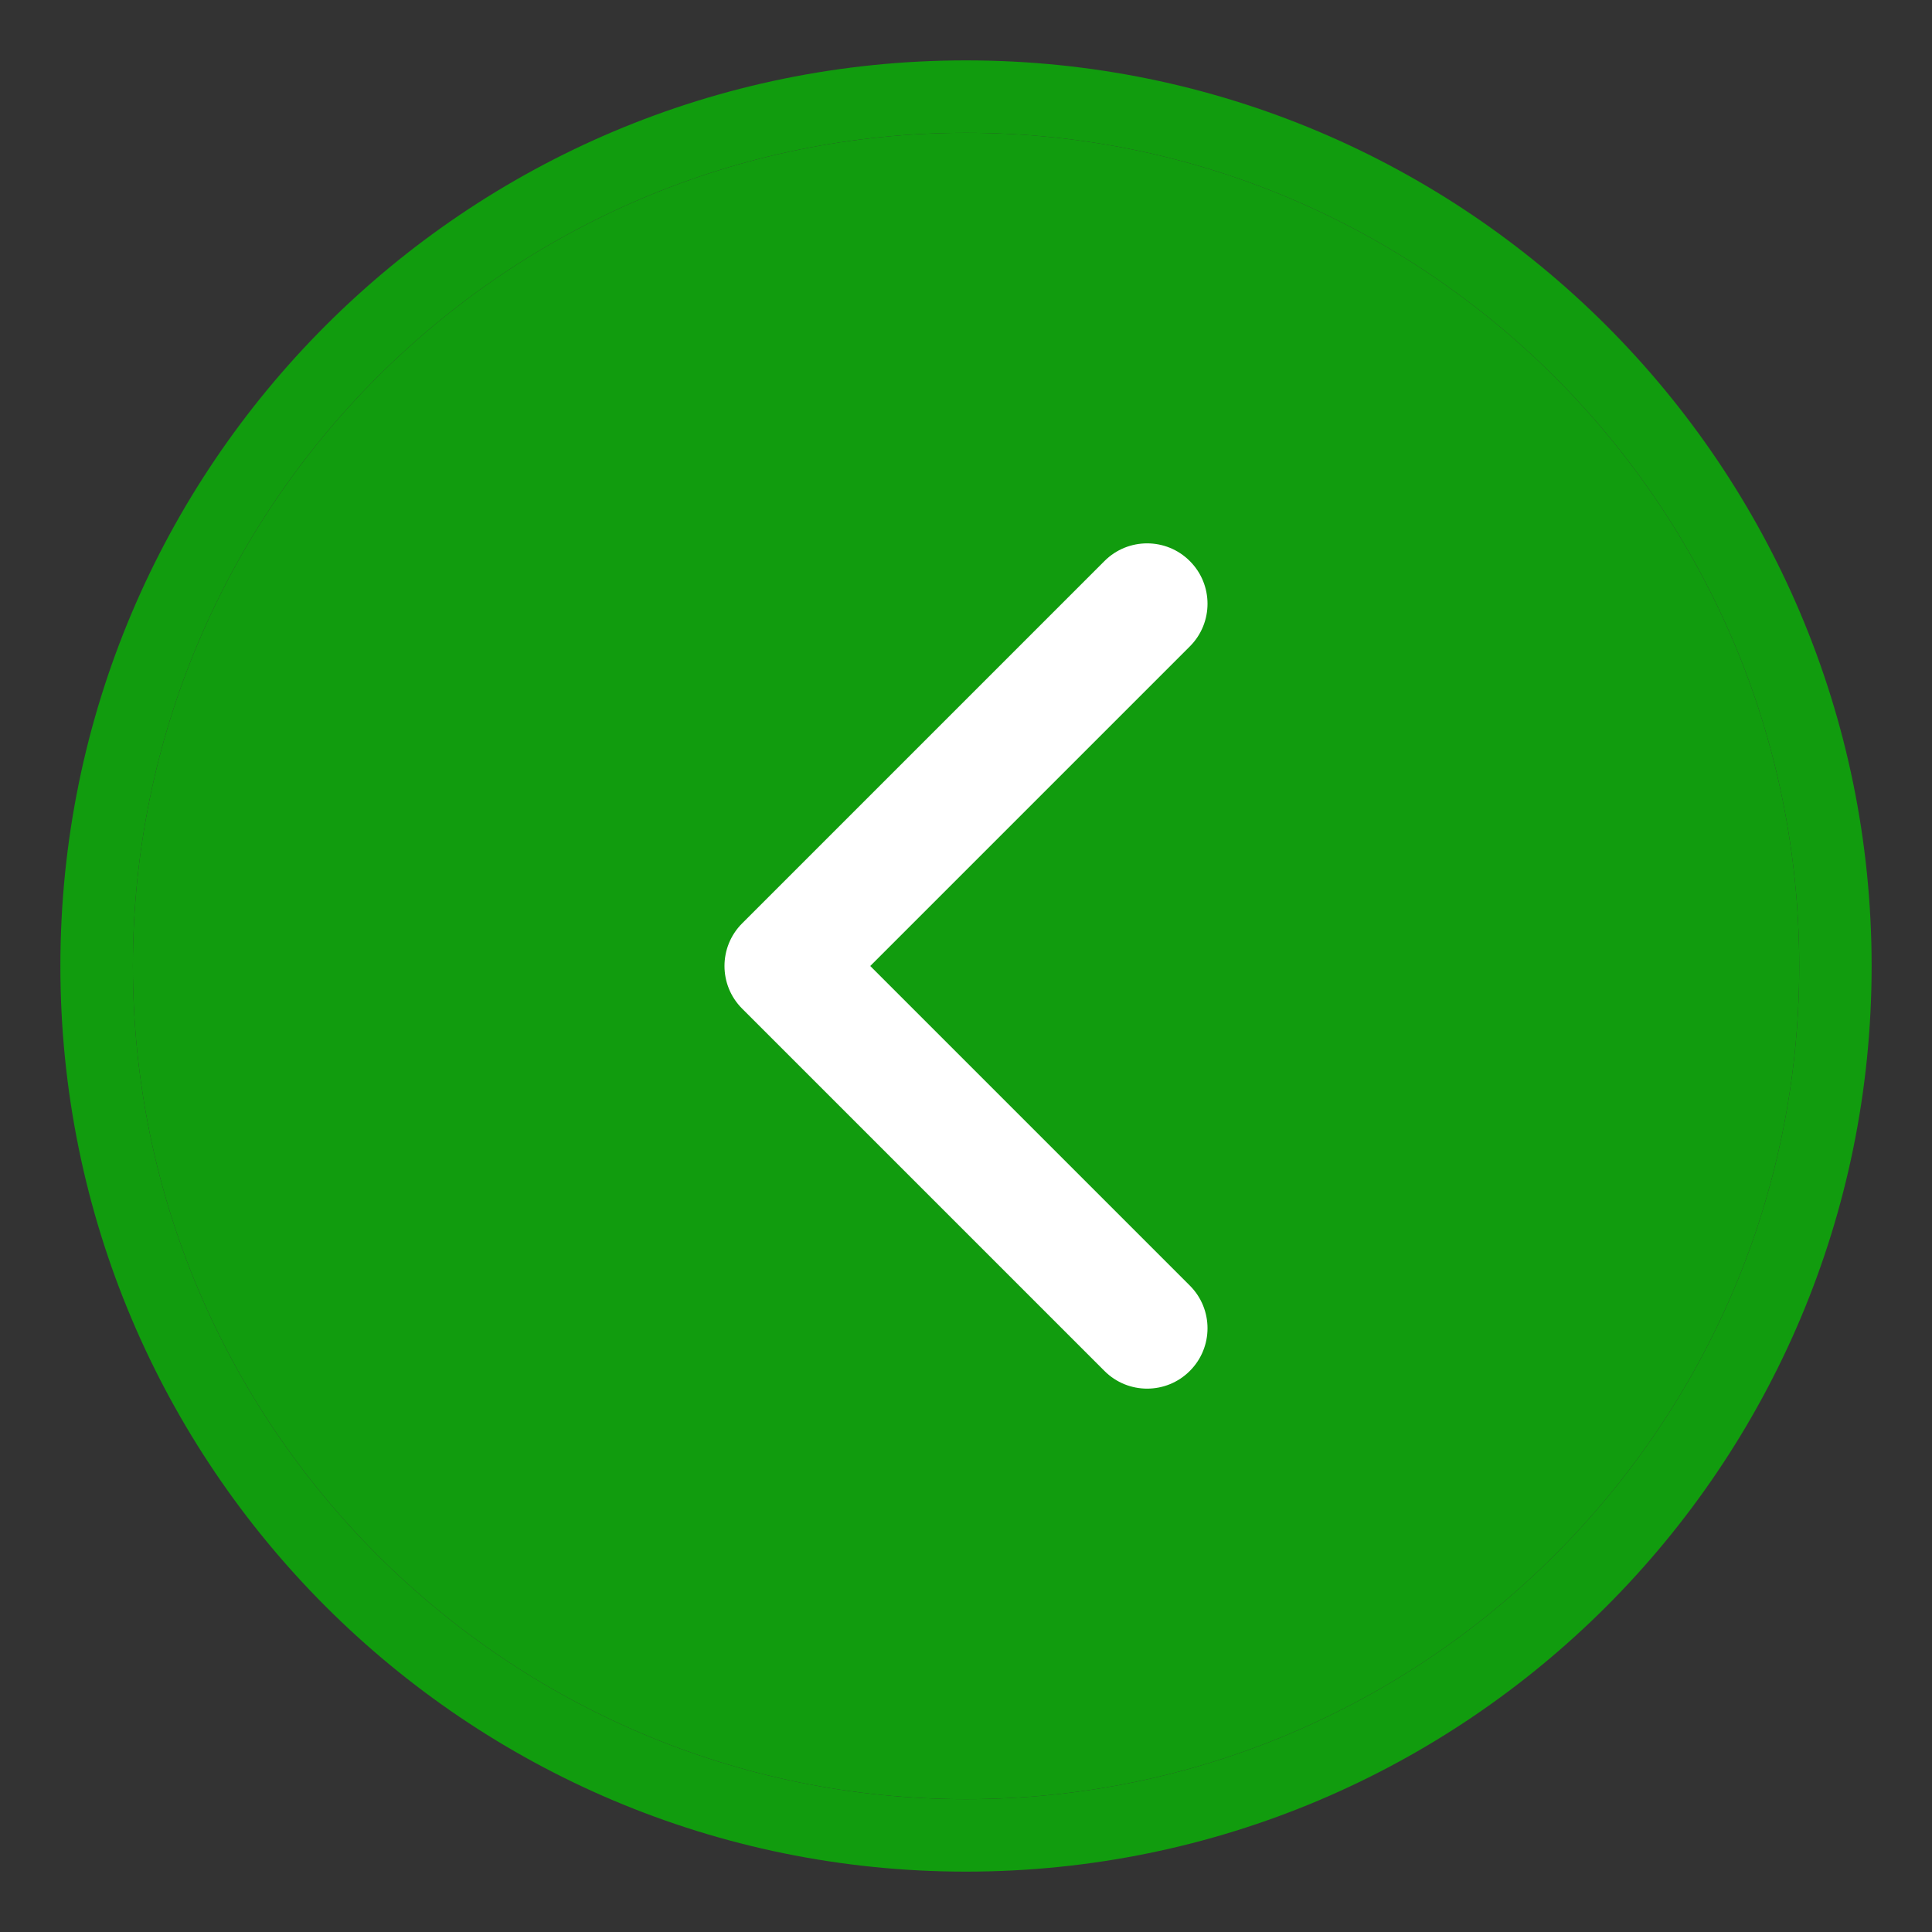 <svg width="32" height="32" viewBox="0 0 32 32" fill="none" xmlns="http://www.w3.org/2000/svg">
<rect x="0" y="0" width="32" height="32" fill="#333333" stroke="none"/>
<path d="M31 16C31 7.716 24.286 1 16 1C7.714 1 1 7.714 1 16C1 24.286 7.714 31 16 31C24.286 31 31 24.286 31 16ZM2.201 16C2.201 8.391 8.391 2.2 16.001 2.2C23.611 2.2 29.801 8.391 29.801 16C29.801 23.608 23.61 29.8 16.001 29.8C8.393 29.8 2.201 23.608 2.201 16Z" fill="#119C0E"/>
<path d="M2.201 16C2.201 8.391 8.391 2.2 16.001 2.2C23.611 2.2 29.801 8.391 29.801 16C29.801 23.608 23.61 29.8 16.001 29.8C8.393 29.8 2.201 23.608 2.201 16Z" fill="#119C0E"/>
<path fill-rule="evenodd" clip-rule="evenodd" d="M19.707 22.707C19.317 23.098 18.683 23.098 18.293 22.707L12.293 16.707C11.902 16.317 11.902 15.683 12.293 15.293L18.293 9.293C18.683 8.902 19.317 8.902 19.707 9.293C20.098 9.683 20.098 10.317 19.707 10.707L14.414 16L19.707 21.293C20.098 21.683 20.098 22.317 19.707 22.707Z" fill="white"/>
</svg>
